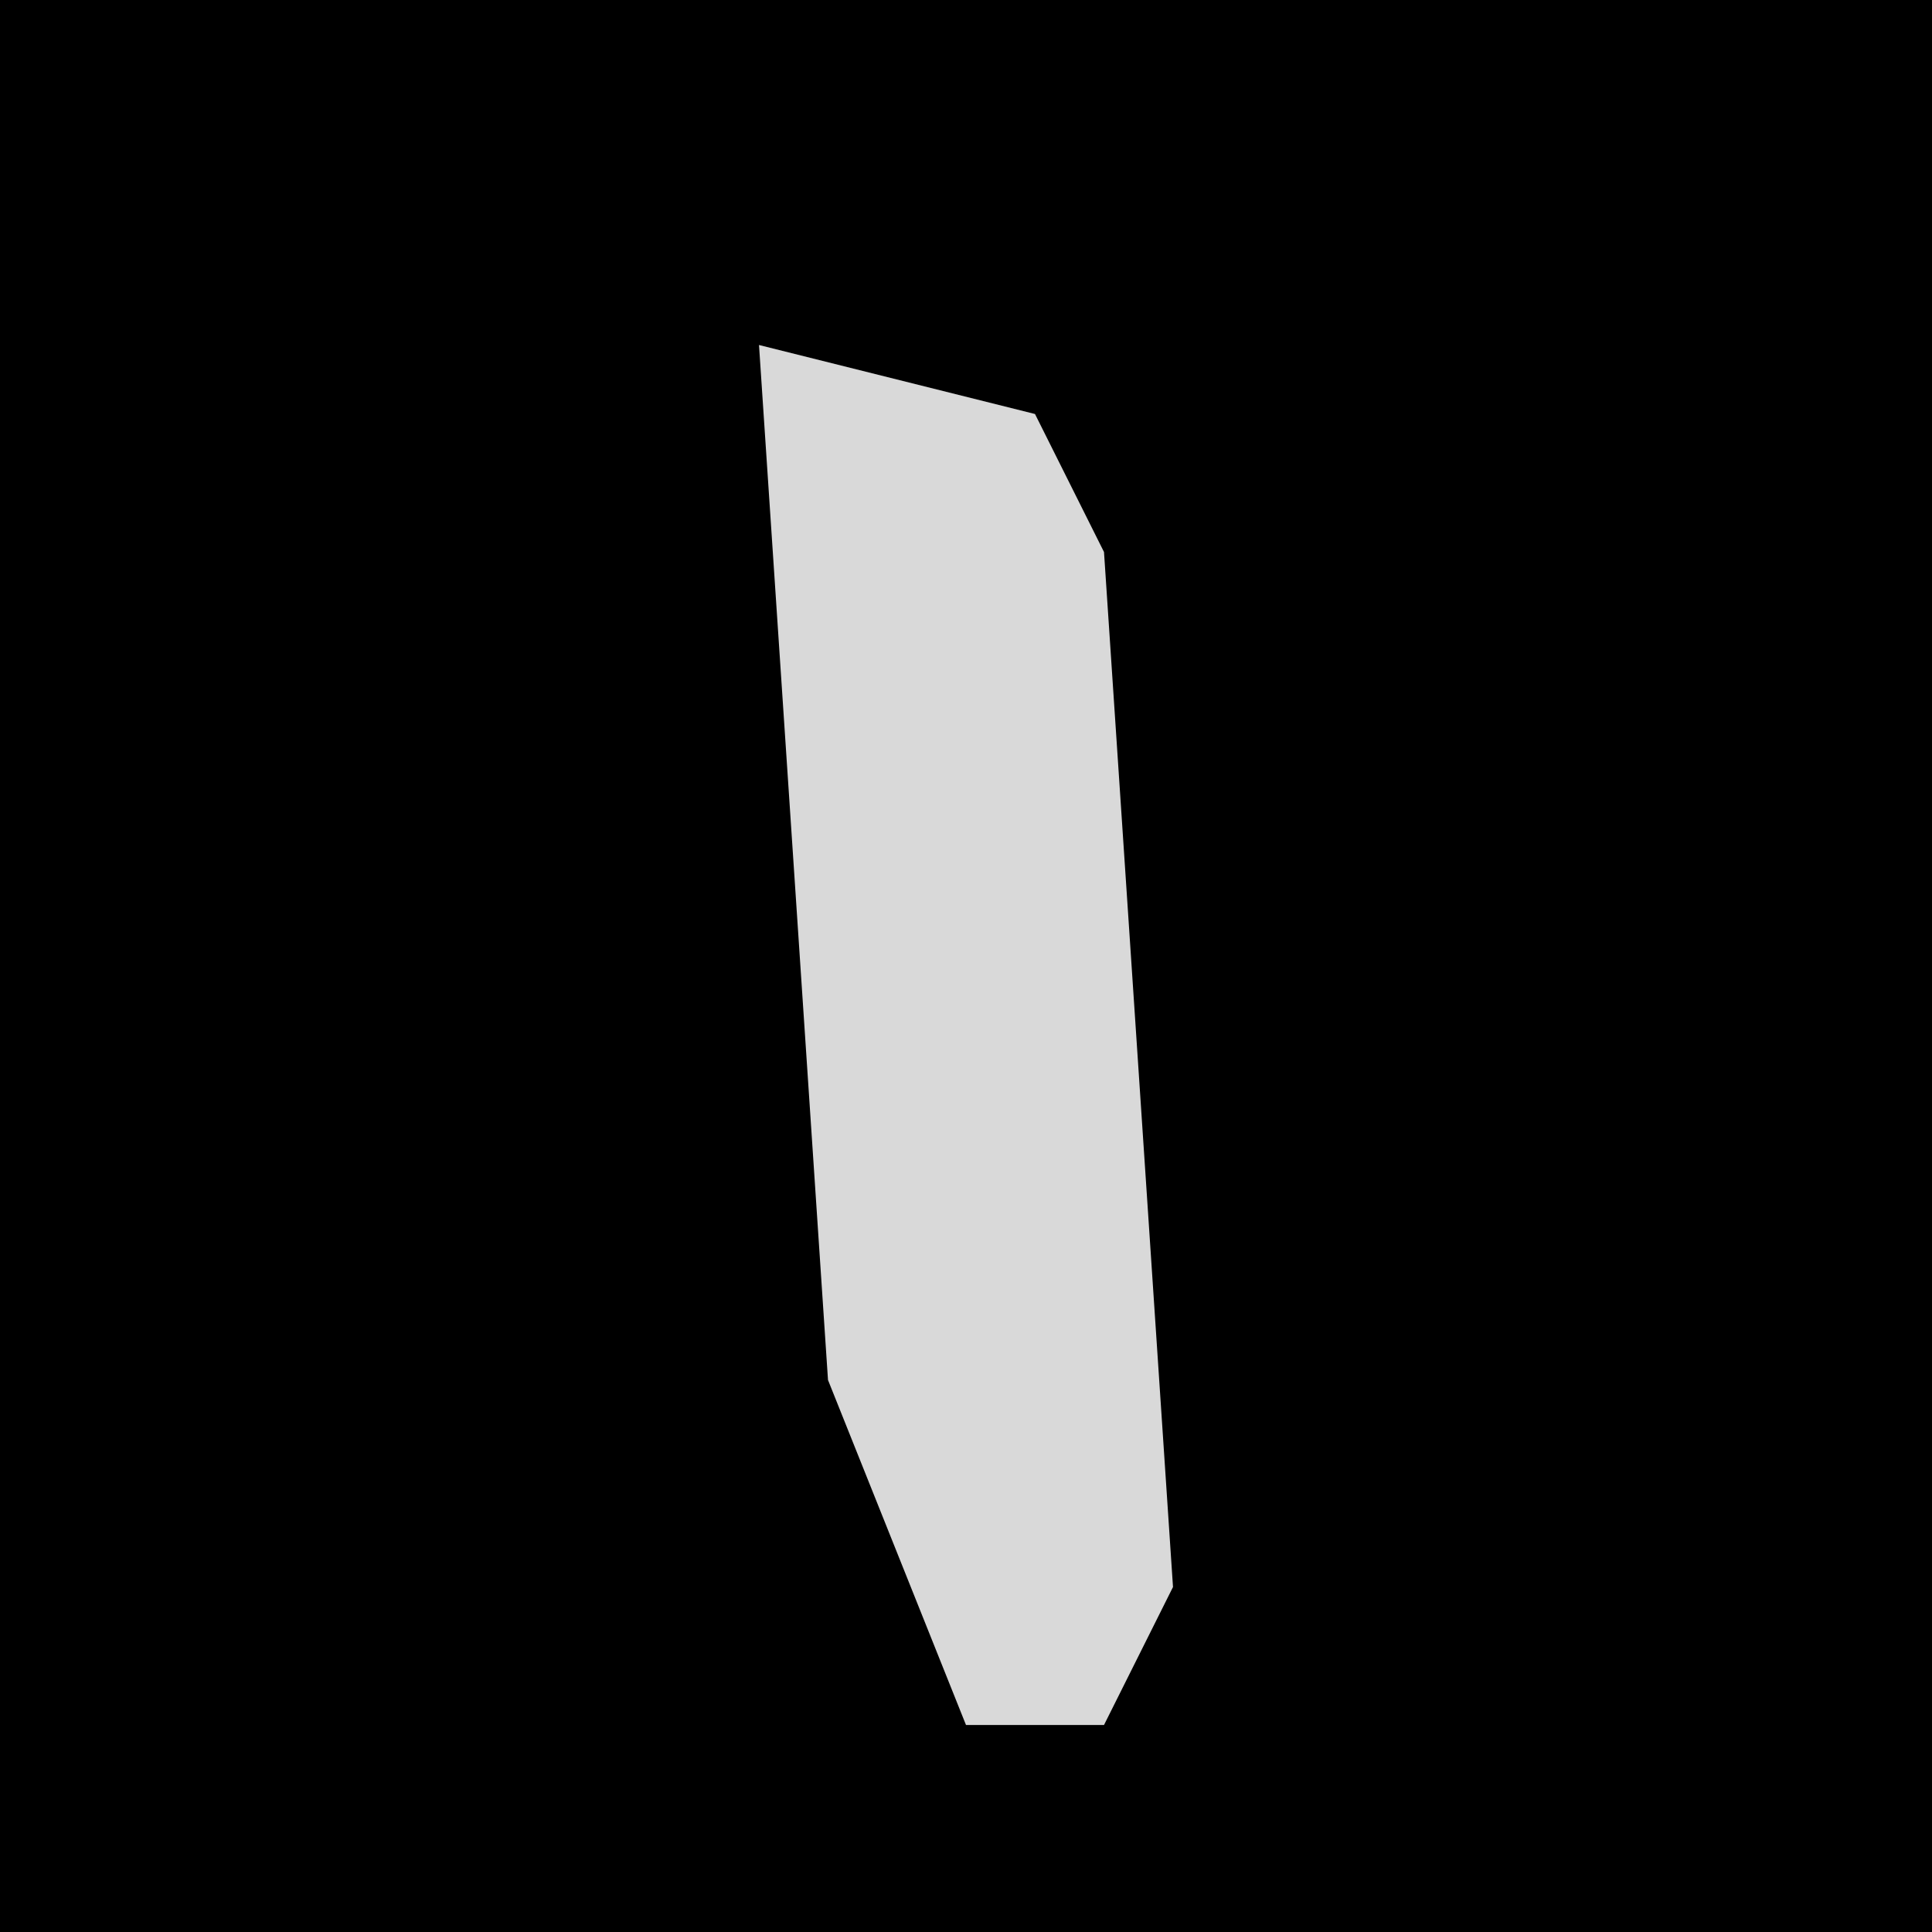 <?xml version="1.0" encoding="UTF-8"?>
<svg version="1.1" xmlns="http://www.w3.org/2000/svg" width="28" height="28">
<path d="M0,0 L28,0 L28,28 L0,28 Z " fill="#000000" transform="translate(0,0)"/>
<path d="M0,0 L4,1 L5,3 L6,18 L5,20 L3,20 L1,15 Z " fill="#D9D9D9" transform="translate(11,5)"/>
</svg>
